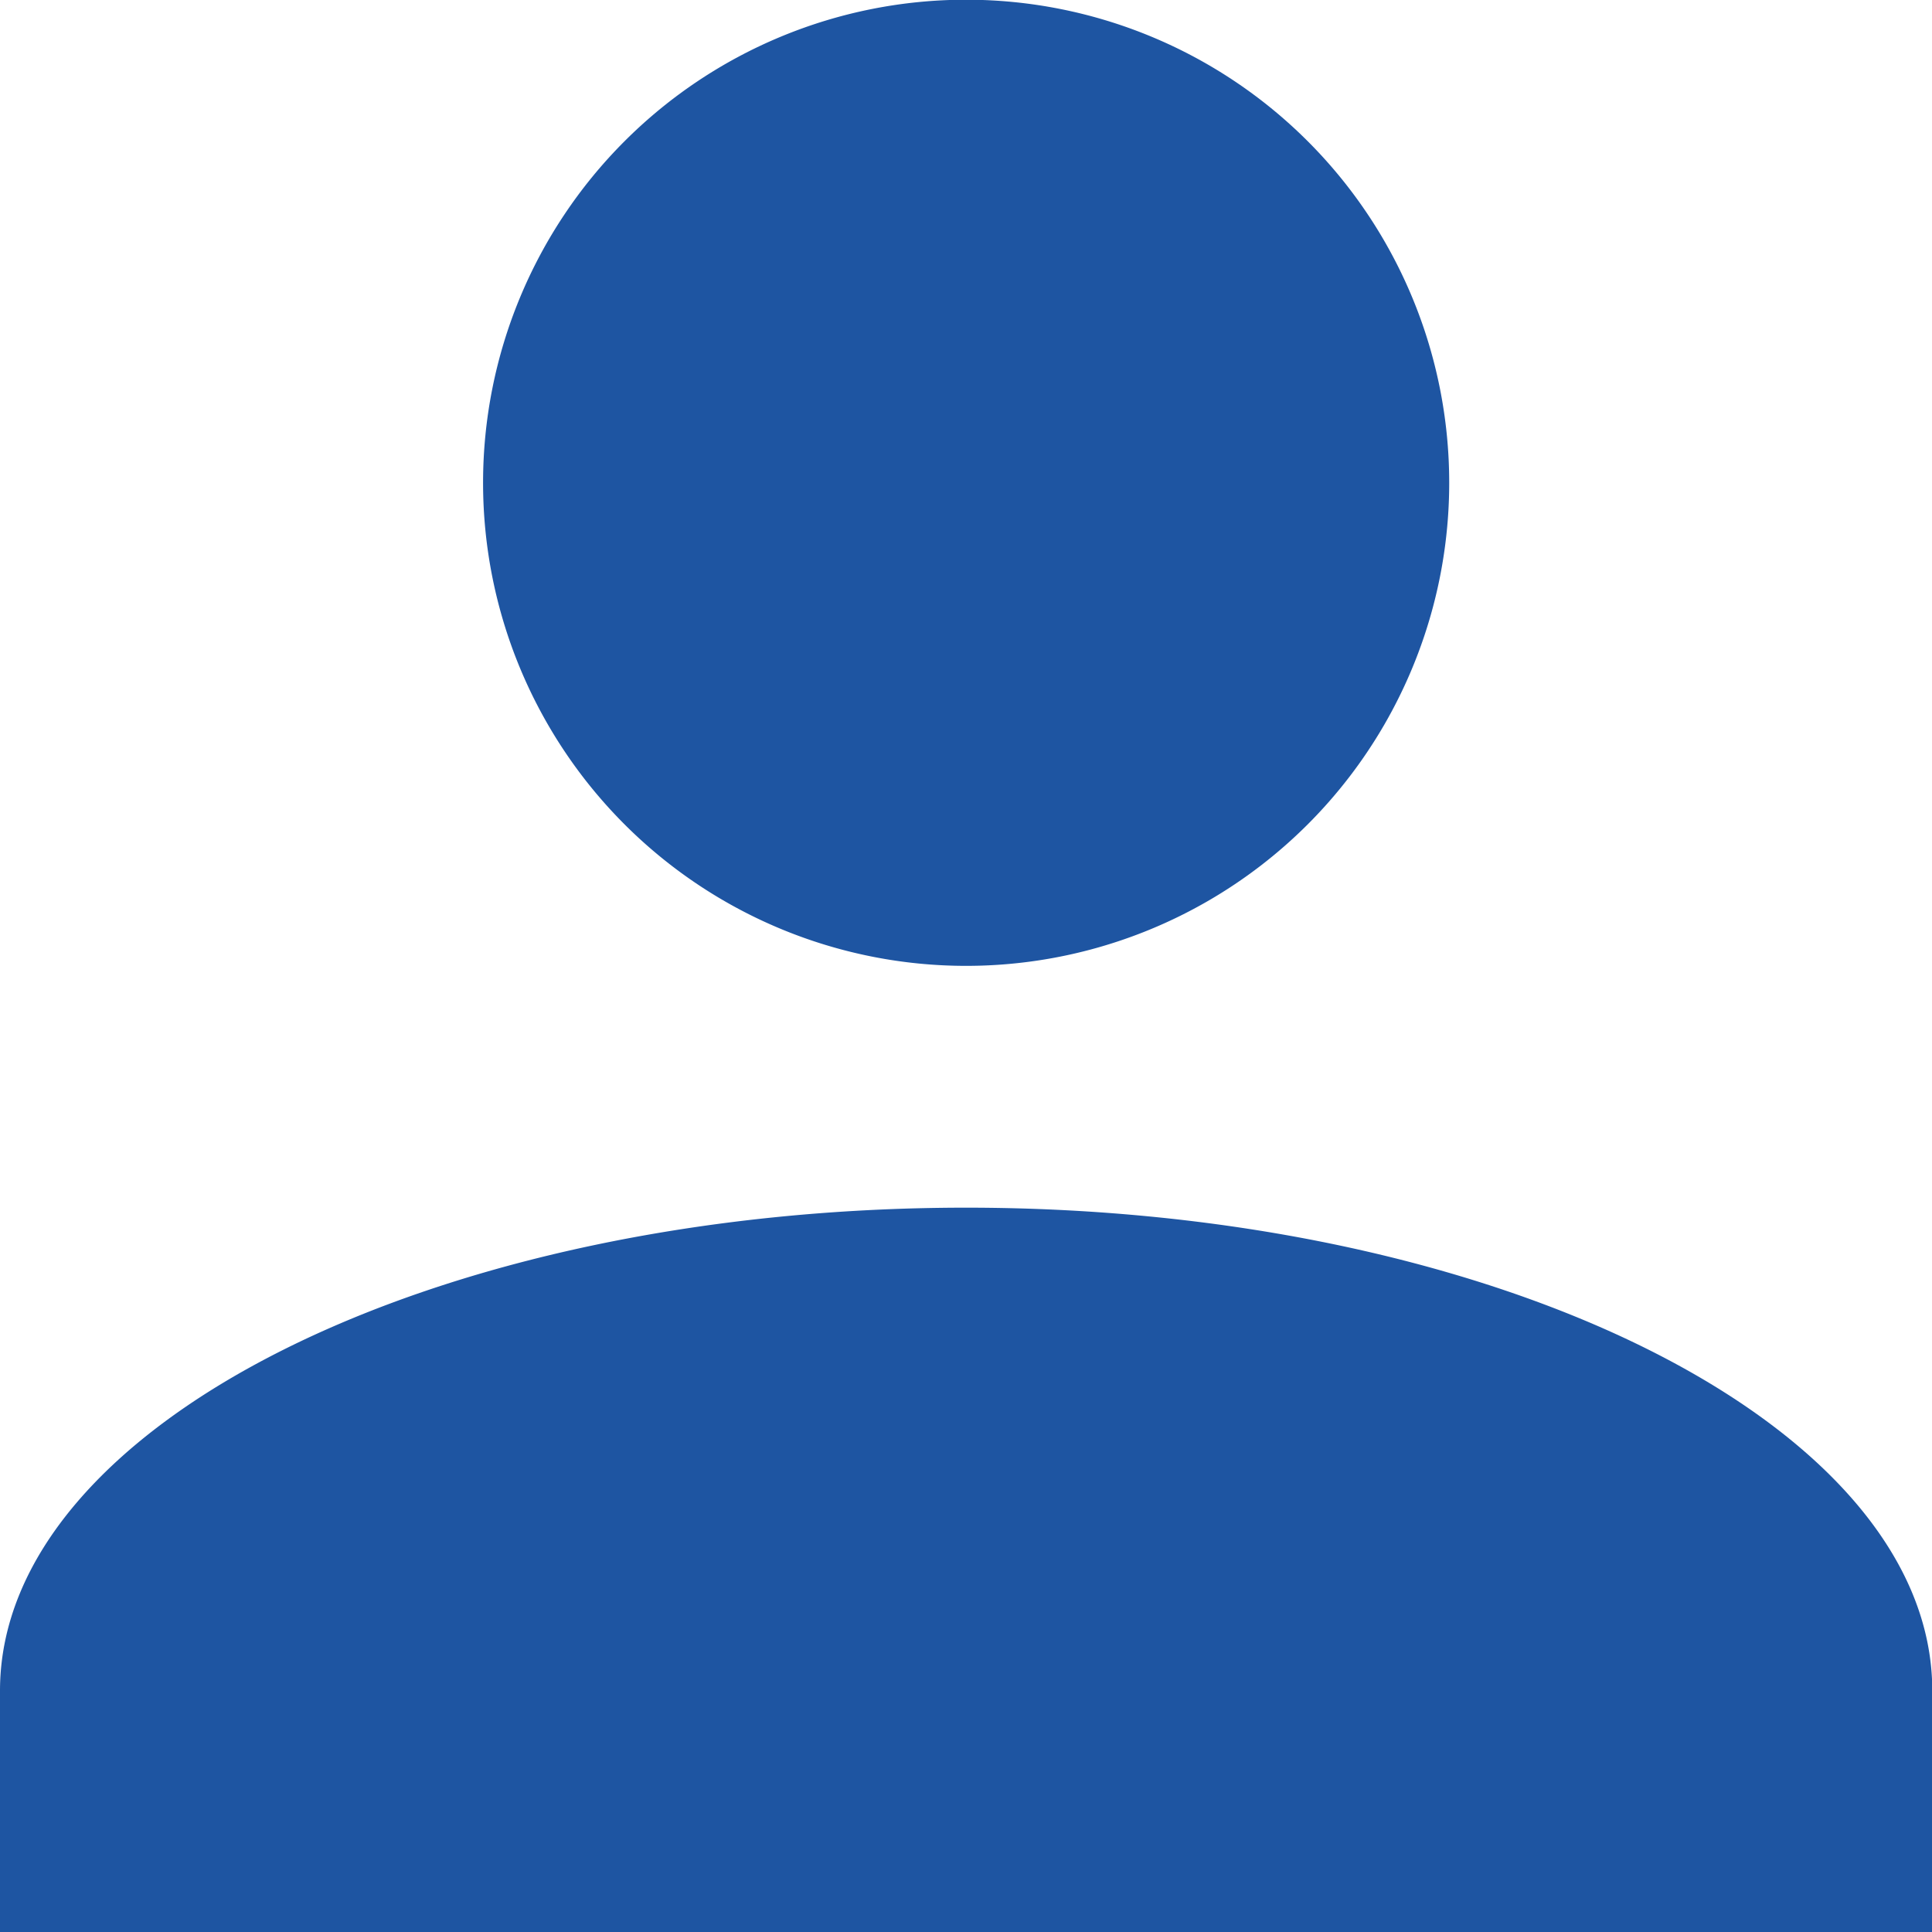 <svg xmlns="http://www.w3.org/2000/svg" width="13.998" height="13.998" viewBox="0 0 13.998 13.998"><path d="M-6120-16076v-1.748c0-1.926,3.151-3.5,7-3.5s7,1.576,7,3.5v1.748Zm3.5-10.5a3.5,3.5,0,0,1,3.5-3.5,3.5,3.5,0,0,1,3.5,3.5,3.5,3.5,0,0,1-3.5,3.5A3.5,3.5,0,0,1-6116.5-16086.5Z" transform="translate(6120 16089.998)" fill="#1e55a2"/></svg>